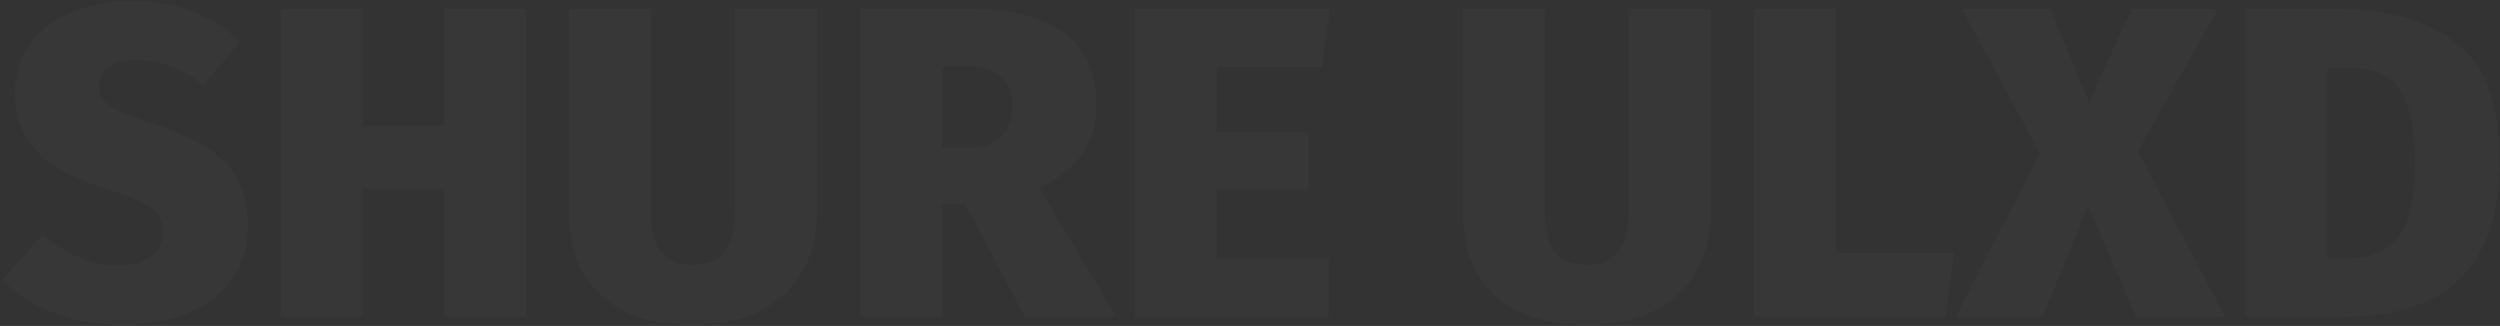 <svg width="813" height="106" viewBox="0 0 813 106" fill="none" xmlns="http://www.w3.org/2000/svg">
<rect x="0" y="0" width="813" height="106" fill="#333333" stroke="none"/>
<path opacity="0.02" d="M42.336 0.328C49.92 0.328 56.592 1.432 62.352 3.64C68.208 5.848 73.44 9.16 78.048 13.576L66.096 27.688C59.184 22.216 51.936 19.48 44.352 19.48C40.416 19.48 37.392 20.248 35.28 21.784C33.264 23.224 32.256 25.288 32.256 27.976C32.256 29.896 32.784 31.48 33.84 32.728C34.896 33.976 36.672 35.176 39.168 36.328C41.664 37.48 45.6 38.92 50.976 40.648C61.248 43.912 68.736 48.04 73.44 53.032C78.24 57.928 80.64 64.744 80.64 73.48C80.64 79.816 79.008 85.432 75.744 90.328C72.48 95.128 67.728 98.872 61.488 101.56C55.344 104.248 48.096 105.592 39.744 105.592C23.808 105.592 10.8 100.744 0.72 91.048L13.824 76.504C21.792 83.032 30.096 86.296 38.736 86.296C43.248 86.296 46.752 85.336 49.248 83.416C51.744 81.4 52.992 78.76 52.992 75.496C52.992 73.192 52.512 71.32 51.552 69.88C50.592 68.344 48.864 67 46.368 65.848C43.968 64.6 40.416 63.256 35.712 61.816C24.384 58.264 16.416 53.992 11.808 49C7.2 44.008 4.896 37.72 4.896 30.136C4.896 24.184 6.48 18.952 9.648 14.44C12.912 9.928 17.376 6.472 23.04 4.072C28.8 1.576 35.232 0.328 42.336 0.328ZM144.443 103V61.384H117.947V103H91.307V2.92H117.947V40.792H144.443V2.92H171.083V103H144.443ZM265.71 69.448C265.71 76.36 264.174 82.552 261.102 88.024C258.126 93.496 253.614 97.816 247.566 100.984C241.518 104.056 234.126 105.592 225.39 105.592C212.142 105.592 202.11 102.376 195.294 95.944C188.478 89.416 185.07 80.584 185.07 69.448V2.92H211.71V68.584C211.71 74.632 212.766 79.096 214.878 81.976C217.086 84.76 220.59 86.152 225.39 86.152C230.19 86.152 233.646 84.712 235.758 81.832C237.87 78.952 238.926 74.536 238.926 68.584V2.92H265.71V69.448ZM313.729 66.136H306.385V103H279.745V2.92H314.449C328.561 2.92 339.073 5.464 345.985 10.552C352.993 15.64 356.497 23.464 356.497 34.024C356.497 40.36 355.009 45.64 352.033 49.864C349.153 54.088 344.497 57.88 338.065 61.24L362.977 103H333.313L313.729 66.136ZM306.385 47.992H315.313C324.529 47.992 329.137 43.336 329.137 34.024C329.137 29.704 327.841 26.536 325.249 24.52C322.753 22.504 318.961 21.496 313.873 21.496H306.385V47.992ZM432.546 2.92L429.81 21.784H395.682V43.096H425.49V61.384H395.682V84.136H432.114V103H369.042V2.92H432.546ZM556.382 69.448C556.382 76.36 554.846 82.552 551.774 88.024C548.798 93.496 544.286 97.816 538.238 100.984C532.19 104.056 524.798 105.592 516.062 105.592C502.814 105.592 492.782 102.376 485.966 95.944C479.15 89.416 475.742 80.584 475.742 69.448V2.92H502.382V68.584C502.382 74.632 503.438 79.096 505.55 81.976C507.758 84.76 511.262 86.152 516.062 86.152C520.862 86.152 524.318 84.712 526.43 81.832C528.542 78.952 529.598 74.536 529.598 68.584V2.92H556.382V69.448ZM597.057 2.92V82.264H635.505L632.625 103H570.417V2.92H597.057ZM695.207 49.144L723.575 103H694.631L679.079 66.856L664.247 103H636.023L663.383 49.864L638.039 2.92H666.695L679.367 33.304L693.191 2.92H721.271L695.207 49.144ZM760.259 2.92C776.099 2.92 788.819 6.52 798.419 13.72C808.019 20.824 812.819 33.784 812.819 52.6C812.819 86.2 795.971 103 762.275 103H730.307V2.92H760.259ZM756.947 21.928V83.992H763.859C771.155 83.992 776.531 81.688 779.987 77.08C783.539 72.472 785.315 64.312 785.315 52.6C785.315 44.536 784.451 38.296 782.723 33.88C781.091 29.368 778.691 26.248 775.523 24.52C772.451 22.792 768.515 21.928 763.715 21.928H756.947Z" fill="white"/>
</svg>

